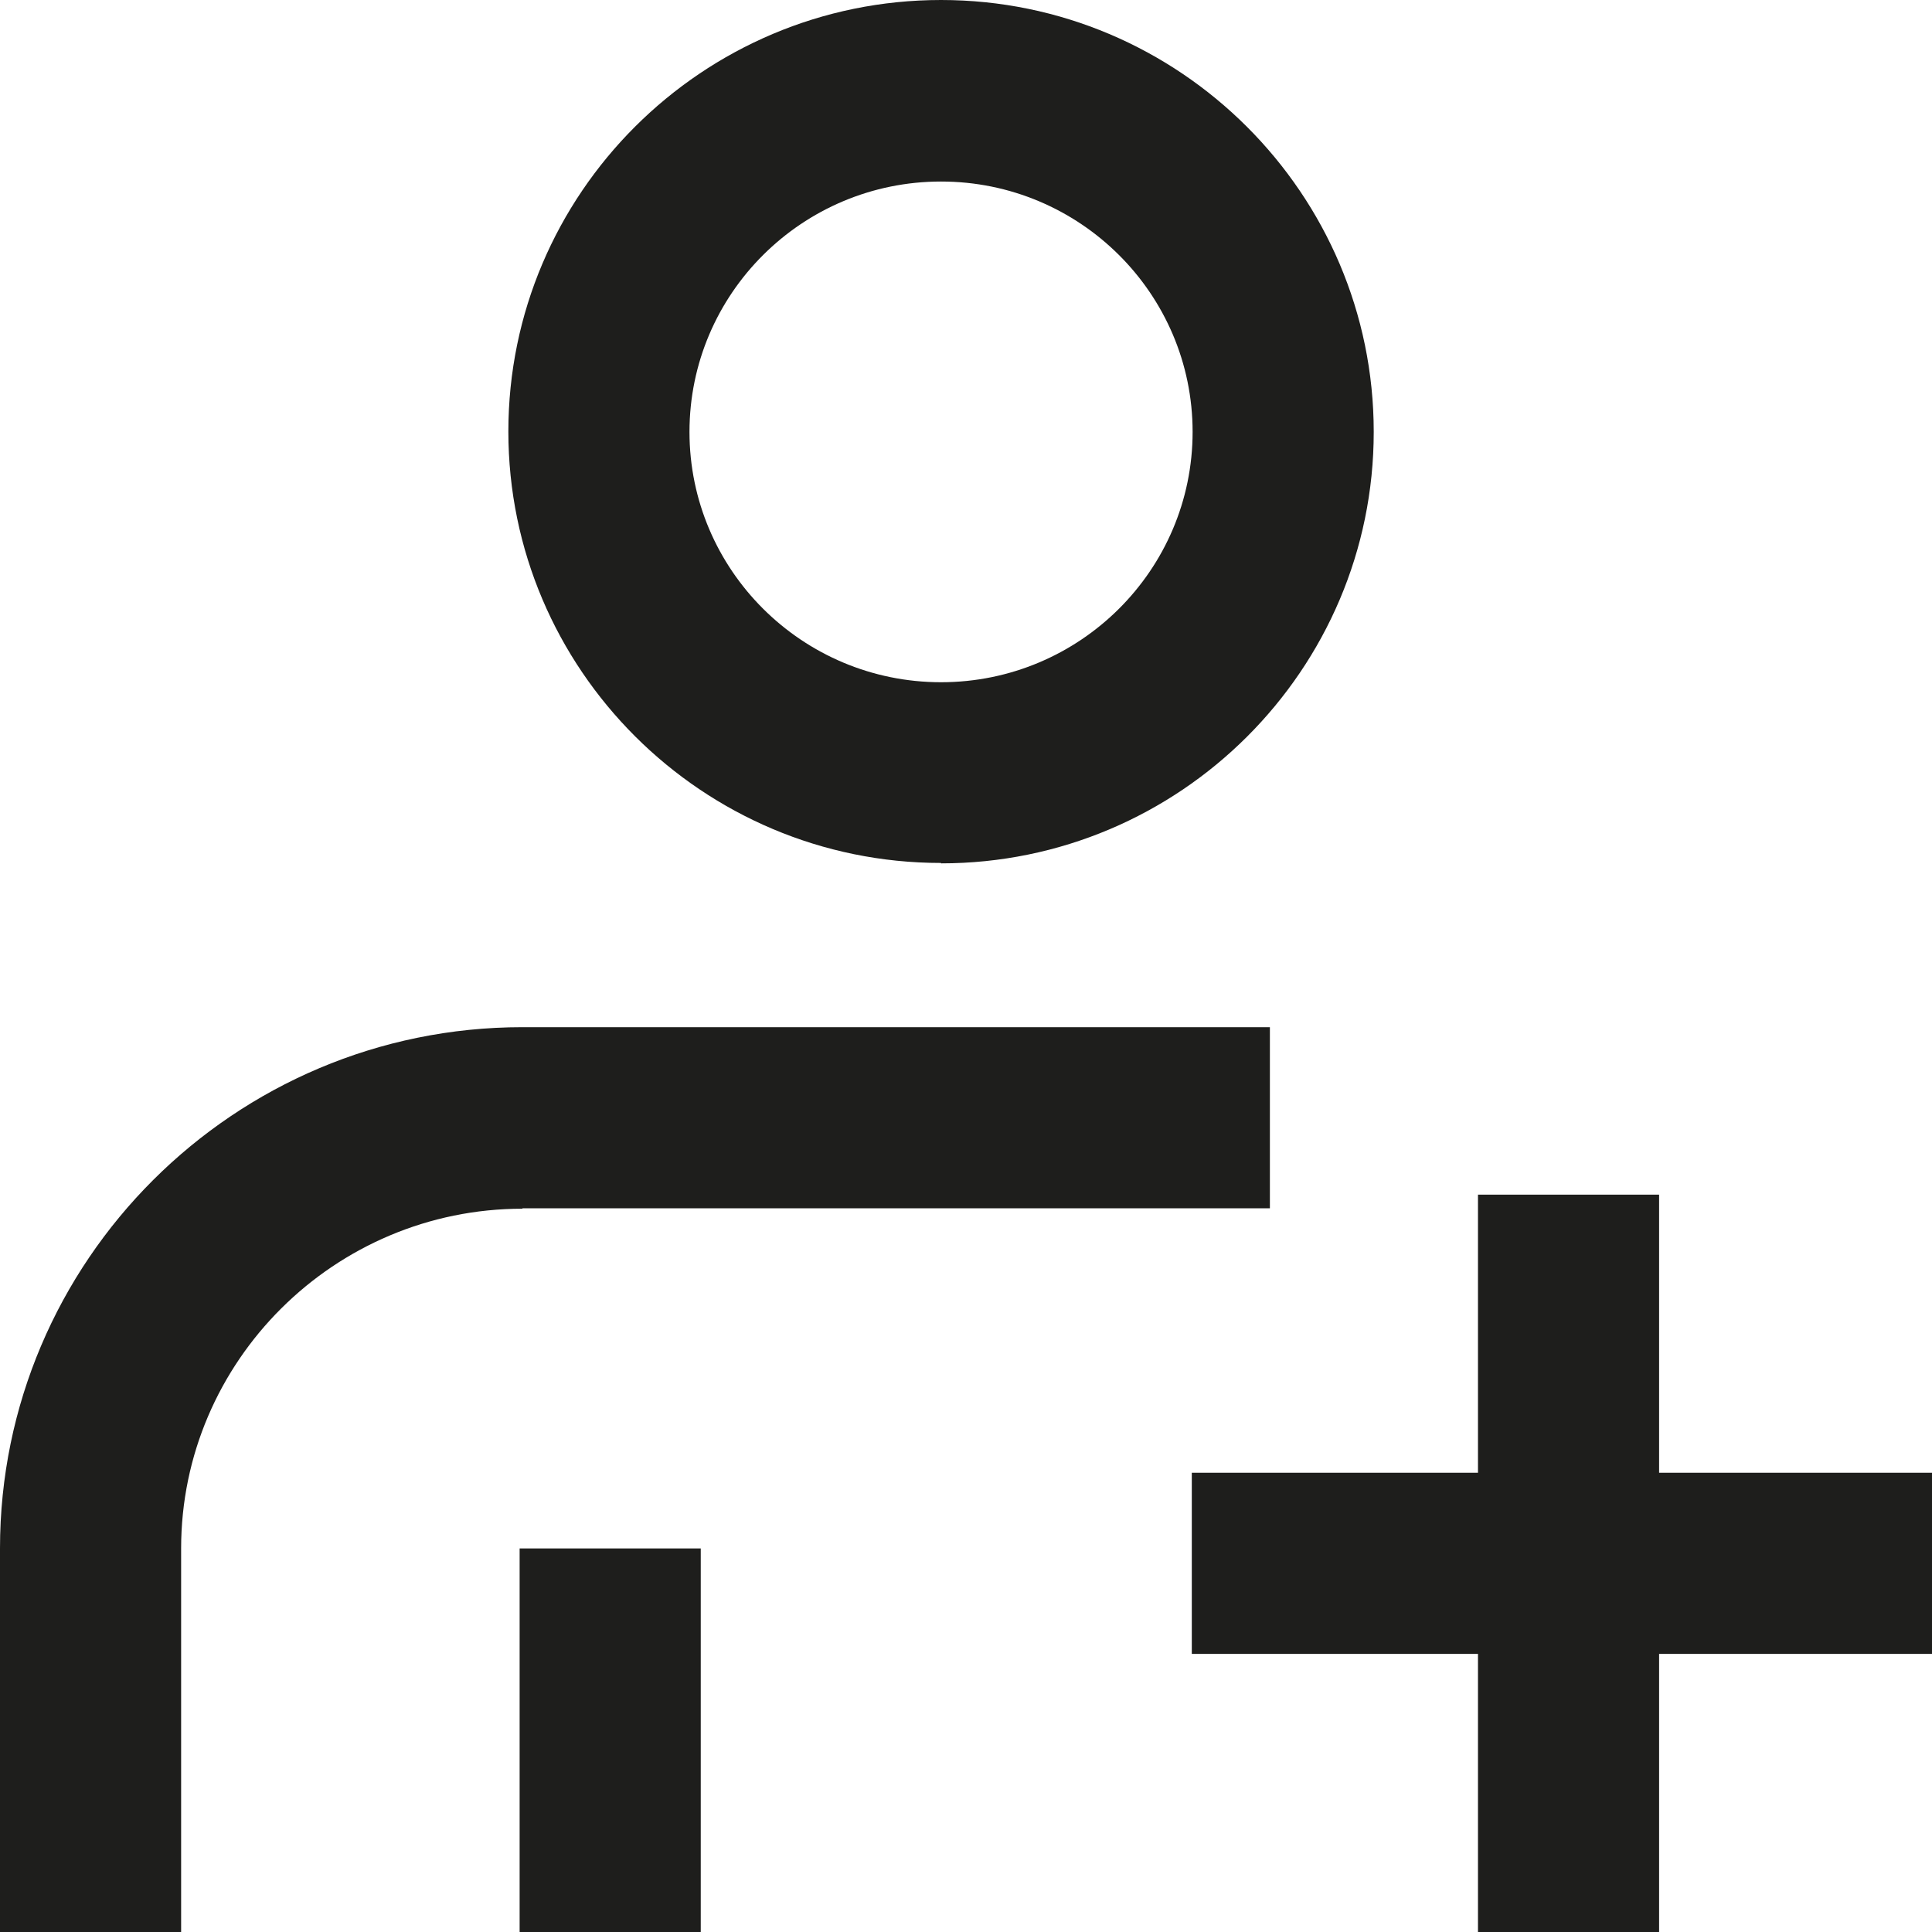 <?xml version="1.0" encoding="UTF-8"?>
<svg id="a" data-name="3219" xmlns="http://www.w3.org/2000/svg" viewBox="0 0 48 48">
  <path d="M23.38,21.45c5.93,0,10.75-4.81,10.75-10.72S29.31,0,23.38,0s-10.75,4.81-10.75,10.72,4.82,10.72,10.75,10.72ZM23.38,4.51c3.45,0,6.25,2.79,6.25,6.22s-2.8,6.22-6.25,6.22-6.25-2.79-6.25-6.22,2.8-6.22,6.25-6.22ZM12.98,30.03c-4.67,0-8.48,3.79-8.48,8.44v9.54H0v-9.54C0,31.33,5.82,25.52,12.98,25.52h18.57v4.5H12.98ZM12.91,38.47h4.5v9.54h-4.5v-9.54ZM48,41.09h-6.78v6.91h-4.5v-6.91h-7.11v-4.5h7.11v-6.91h4.5v6.91h6.78v4.5Z" fill="#1e1e1c"/>
</svg>